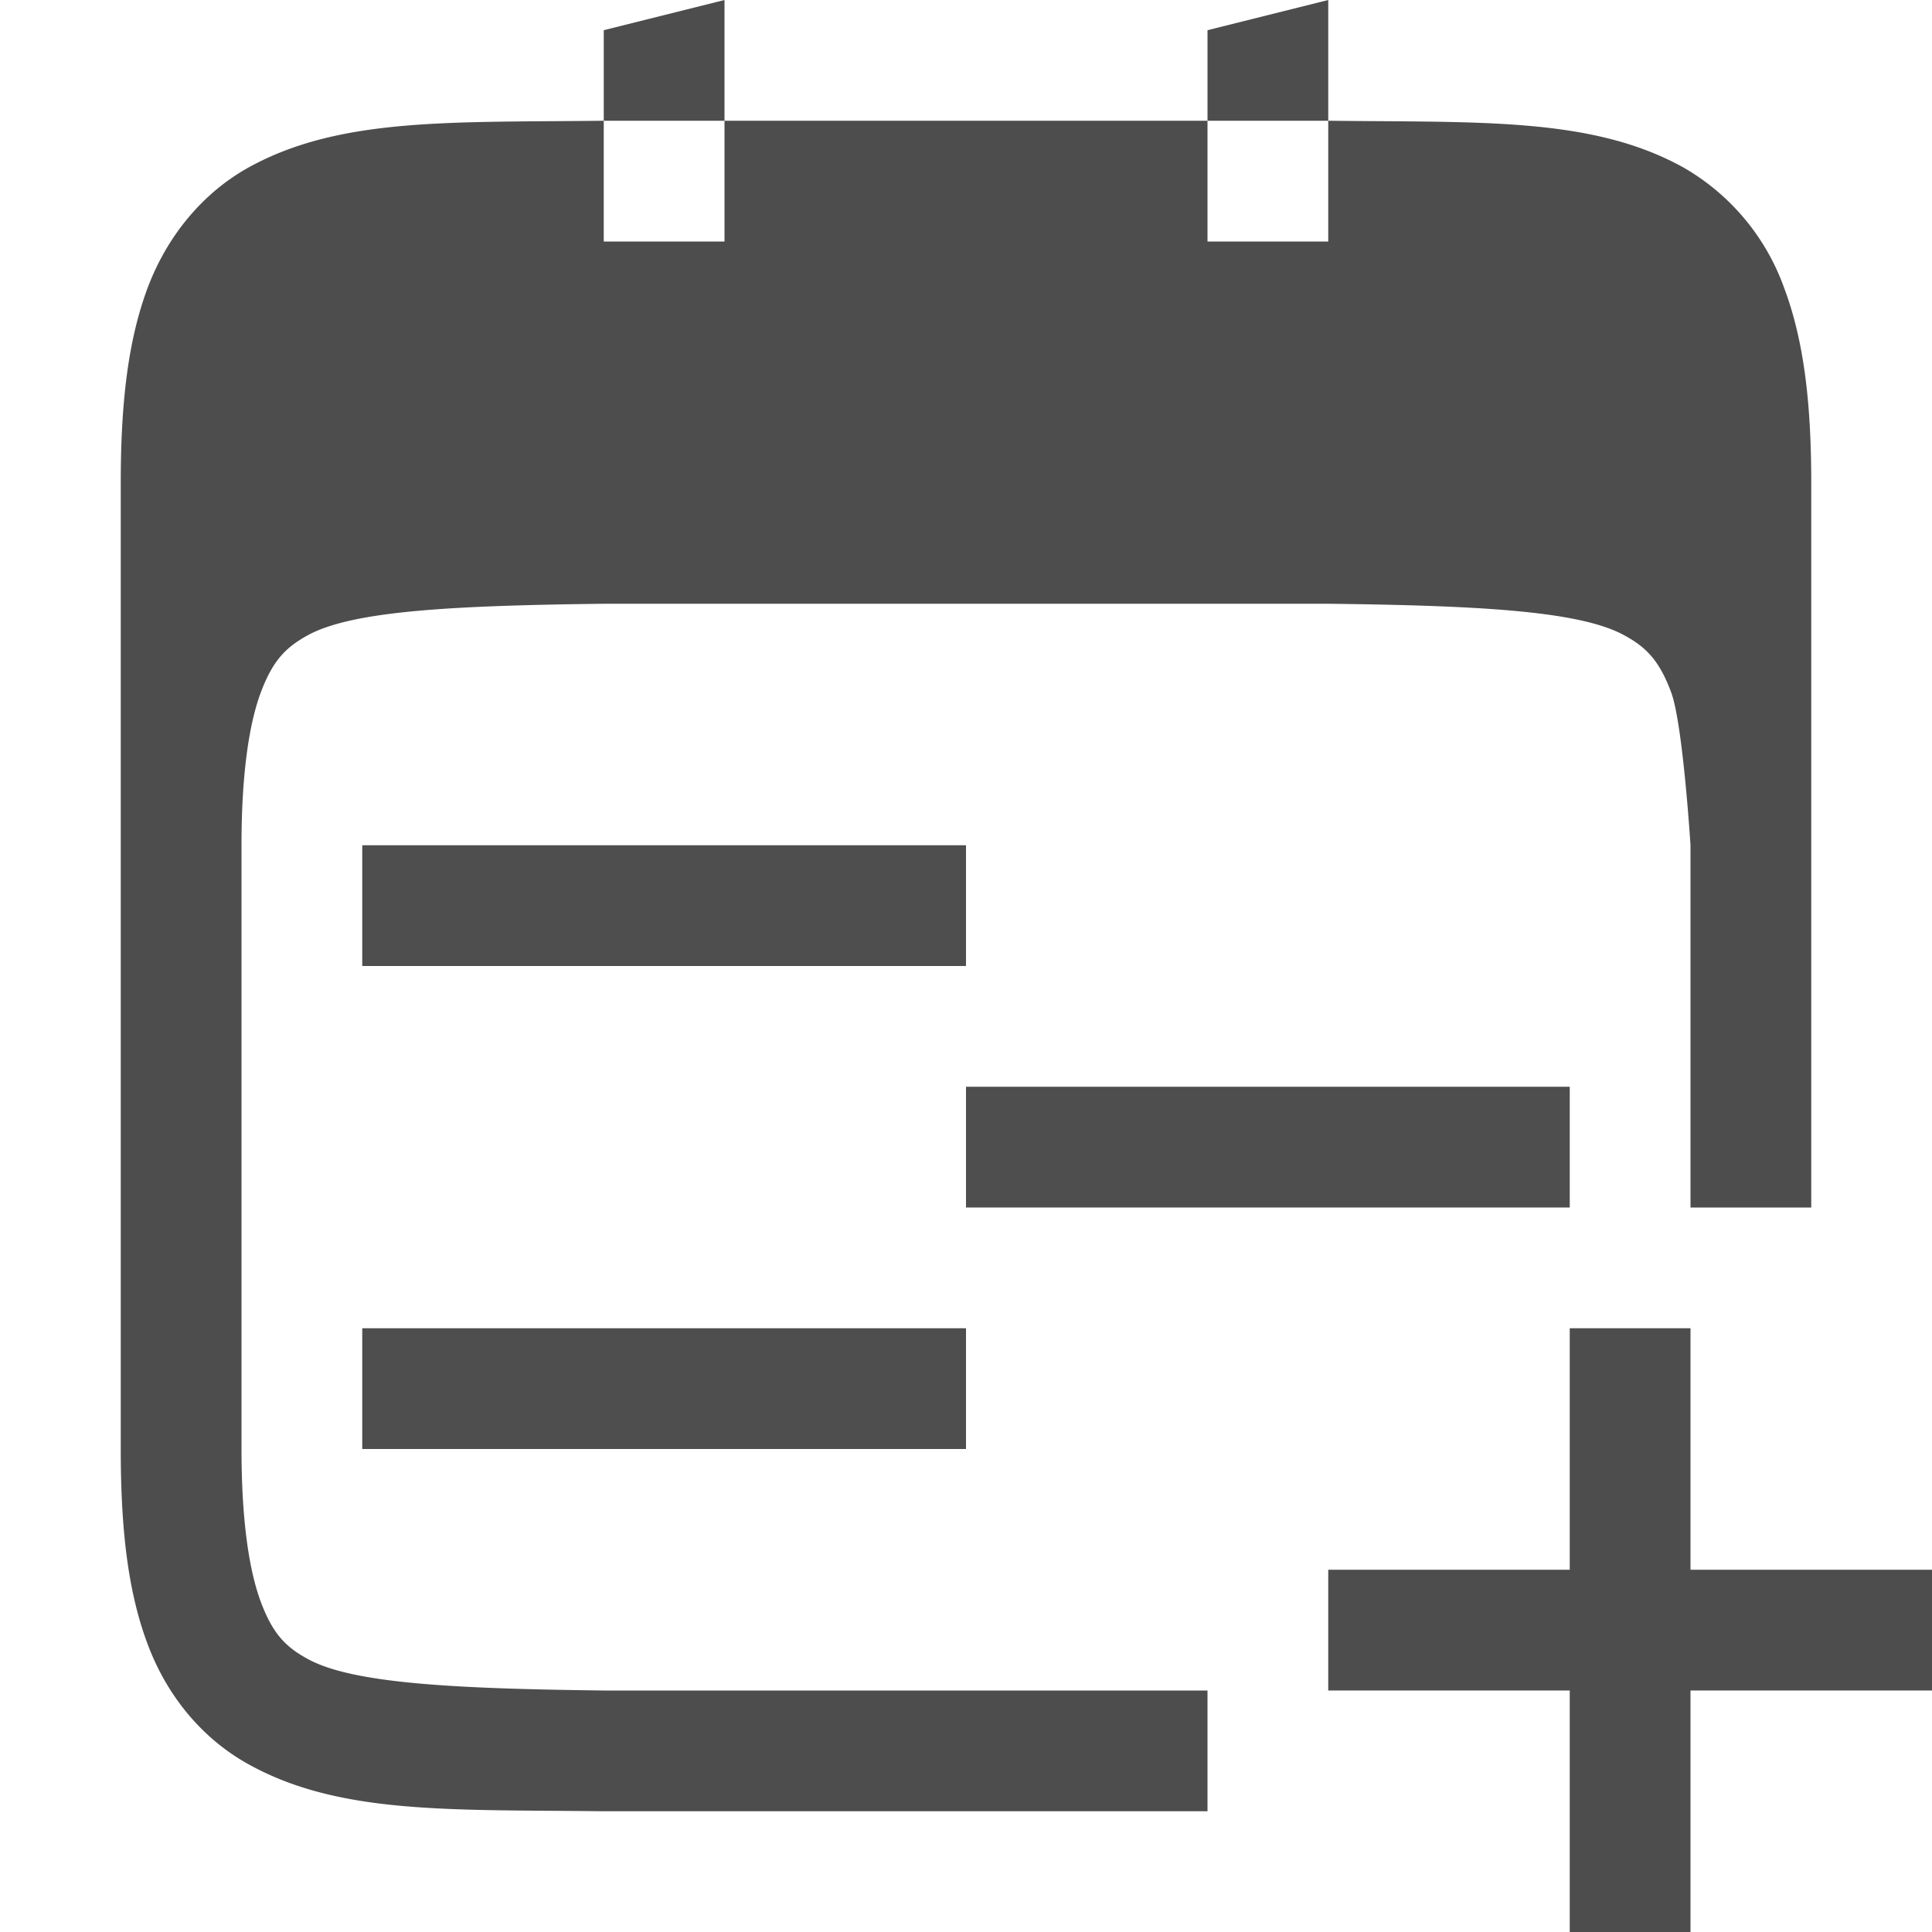 <?xml version="1.0" encoding="UTF-8" standalone="no"?>
<svg
   xmlns:dc="http://purl.org/dc/elements/1.1/"
   xmlns:cc="http://creativecommons.org/ns#"
   xmlns:rdf="http://www.w3.org/1999/02/22-rdf-syntax-ns#"
   xmlns:svg="http://www.w3.org/2000/svg"
   xmlns="http://www.w3.org/2000/svg"
   xmlns:sodipodi="http://sodipodi.sourceforge.net/DTD/sodipodi-0.dtd"
   xmlns:inkscape="http://www.inkscape.org/namespaces/inkscape"
   width="16"
   height="16"
   version="1.1"
   id="svg4"
   sodipodi:docname="view-time-schedule-baselined-add.svg"
   inkscape:version="0.92.3 (2405546, 2018-03-11)">
  <defs
     id="defs8" />
  <sodipodi:namedview
     pagecolor="#ffffff"
     bordercolor="#666666"
     borderopacity="1"
     objecttolerance="10"
     gridtolerance="10"
     guidetolerance="10"
     inkscape:pageopacity="0"
     inkscape:pageshadow="2"
     inkscape:window-width="640"
     inkscape:window-height="480"
     id="namedview6"
     showgrid="true"
     inkscape:zoom="25.809398"
     inkscape:cx="9.7183202"
     inkscape:cy="4.7450612"
     inkscape:current-layer="svg4">
    <inkscape:grid
       type="xygrid"
       id="grid7" />
  </sodipodi:namedview>
  <path
     style="fill:#4d4d4d;fill-opacity:1"
     d="M 6 0 L 5 0.25 L 5 1 L 6 1 L 6 0 z M 6 1 L 6 2 L 5 2 L 5 1 L 4.994 1 C 3.736 1.015 2.816 0.97 2.062 1.385 C 1.687 1.592 1.388 1.945 1.223 2.383 C 1.059 2.821 1 3.343 1 4 L 1 12 C 1 12.658 1.058 13.179 1.223 13.617 C 1.387 14.056 1.685 14.406 2.062 14.613 C 2.814 15.029 3.736 14.985 4.994 15 L 8.438 15 L 10 15 L 10 14 L 8.438 14 L 5 14 C 3.74 13.985 2.913 13.94 2.547 13.738 C 2.363 13.638 2.257 13.526 2.16 13.266 C 2.063 13.006 2 12.592 2 12 L 2 7 C 2 6.408 2.063 5.994 2.16 5.734 C 2.258 5.474 2.363 5.363 2.547 5.262 C 2.914 5.059 3.742 5.015 5.006 5 L 11 5 C 12.26 5.015 13.087 5.06 13.453 5.262 C 13.637 5.362 13.743 5.474 13.84 5.734 C 13.937 5.994 14 7 14 7 L 14 7.781 L 14 10 L 15 10 L 15 7.781 L 15 4 C 15 3.342 14.94 2.821 14.775 2.383 A 1.88 1.88 0 0 0 13.938 1.385 C 13.184 0.969 12.264 1.015 11.006 1 L 11 1 L 11 2 L 10 2 L 10 1 L 6 1 z M 10 1 L 11 1 L 11 0 L 10 0.25 L 10 1 z "
     id="path836" />
  <rect
     style="opacity:0.99;fill:#4d4d4d;fill-opacity:1;fill-rule:nonzero;stroke:none;stroke-width:1;stroke-linejoin:miter;stroke-miterlimit:4;stroke-dasharray:none;stroke-opacity:1;paint-order:stroke fill markers"
     id="rect11"
     width="5"
     height="1"
     x="3"
     y="7" />
  <rect
     y="9"
     x="8"
     height="1"
     width="5"
     id="rect818"
     style="opacity:0.99;fill:#4d4d4d;fill-opacity:1;fill-rule:nonzero;stroke:none;stroke-width:1;stroke-linejoin:miter;stroke-miterlimit:4;stroke-dasharray:none;stroke-opacity:1;paint-order:stroke fill markers" />
  <rect
     style="opacity:0.99;fill:#4d4d4d;fill-opacity:1;fill-rule:nonzero;stroke:none;stroke-width:1;stroke-linejoin:miter;stroke-miterlimit:4;stroke-dasharray:none;stroke-opacity:1;paint-order:stroke fill markers"
     id="rect820"
     width="5"
     height="1"
     x="3"
     y="11" />
  <path
     d="m 13,11 v 2 h -2 v 1 h 2 v 2 h 1 v -2 h 2 v -1 h -2 v -2 z"
     overflow="visible"
     style="font-weight:400;font-family:sans-serif;overflow:visible;fill:#4d4d4d"
     id="path17"
     inkscape:connector-curvature="0" />
</svg>
